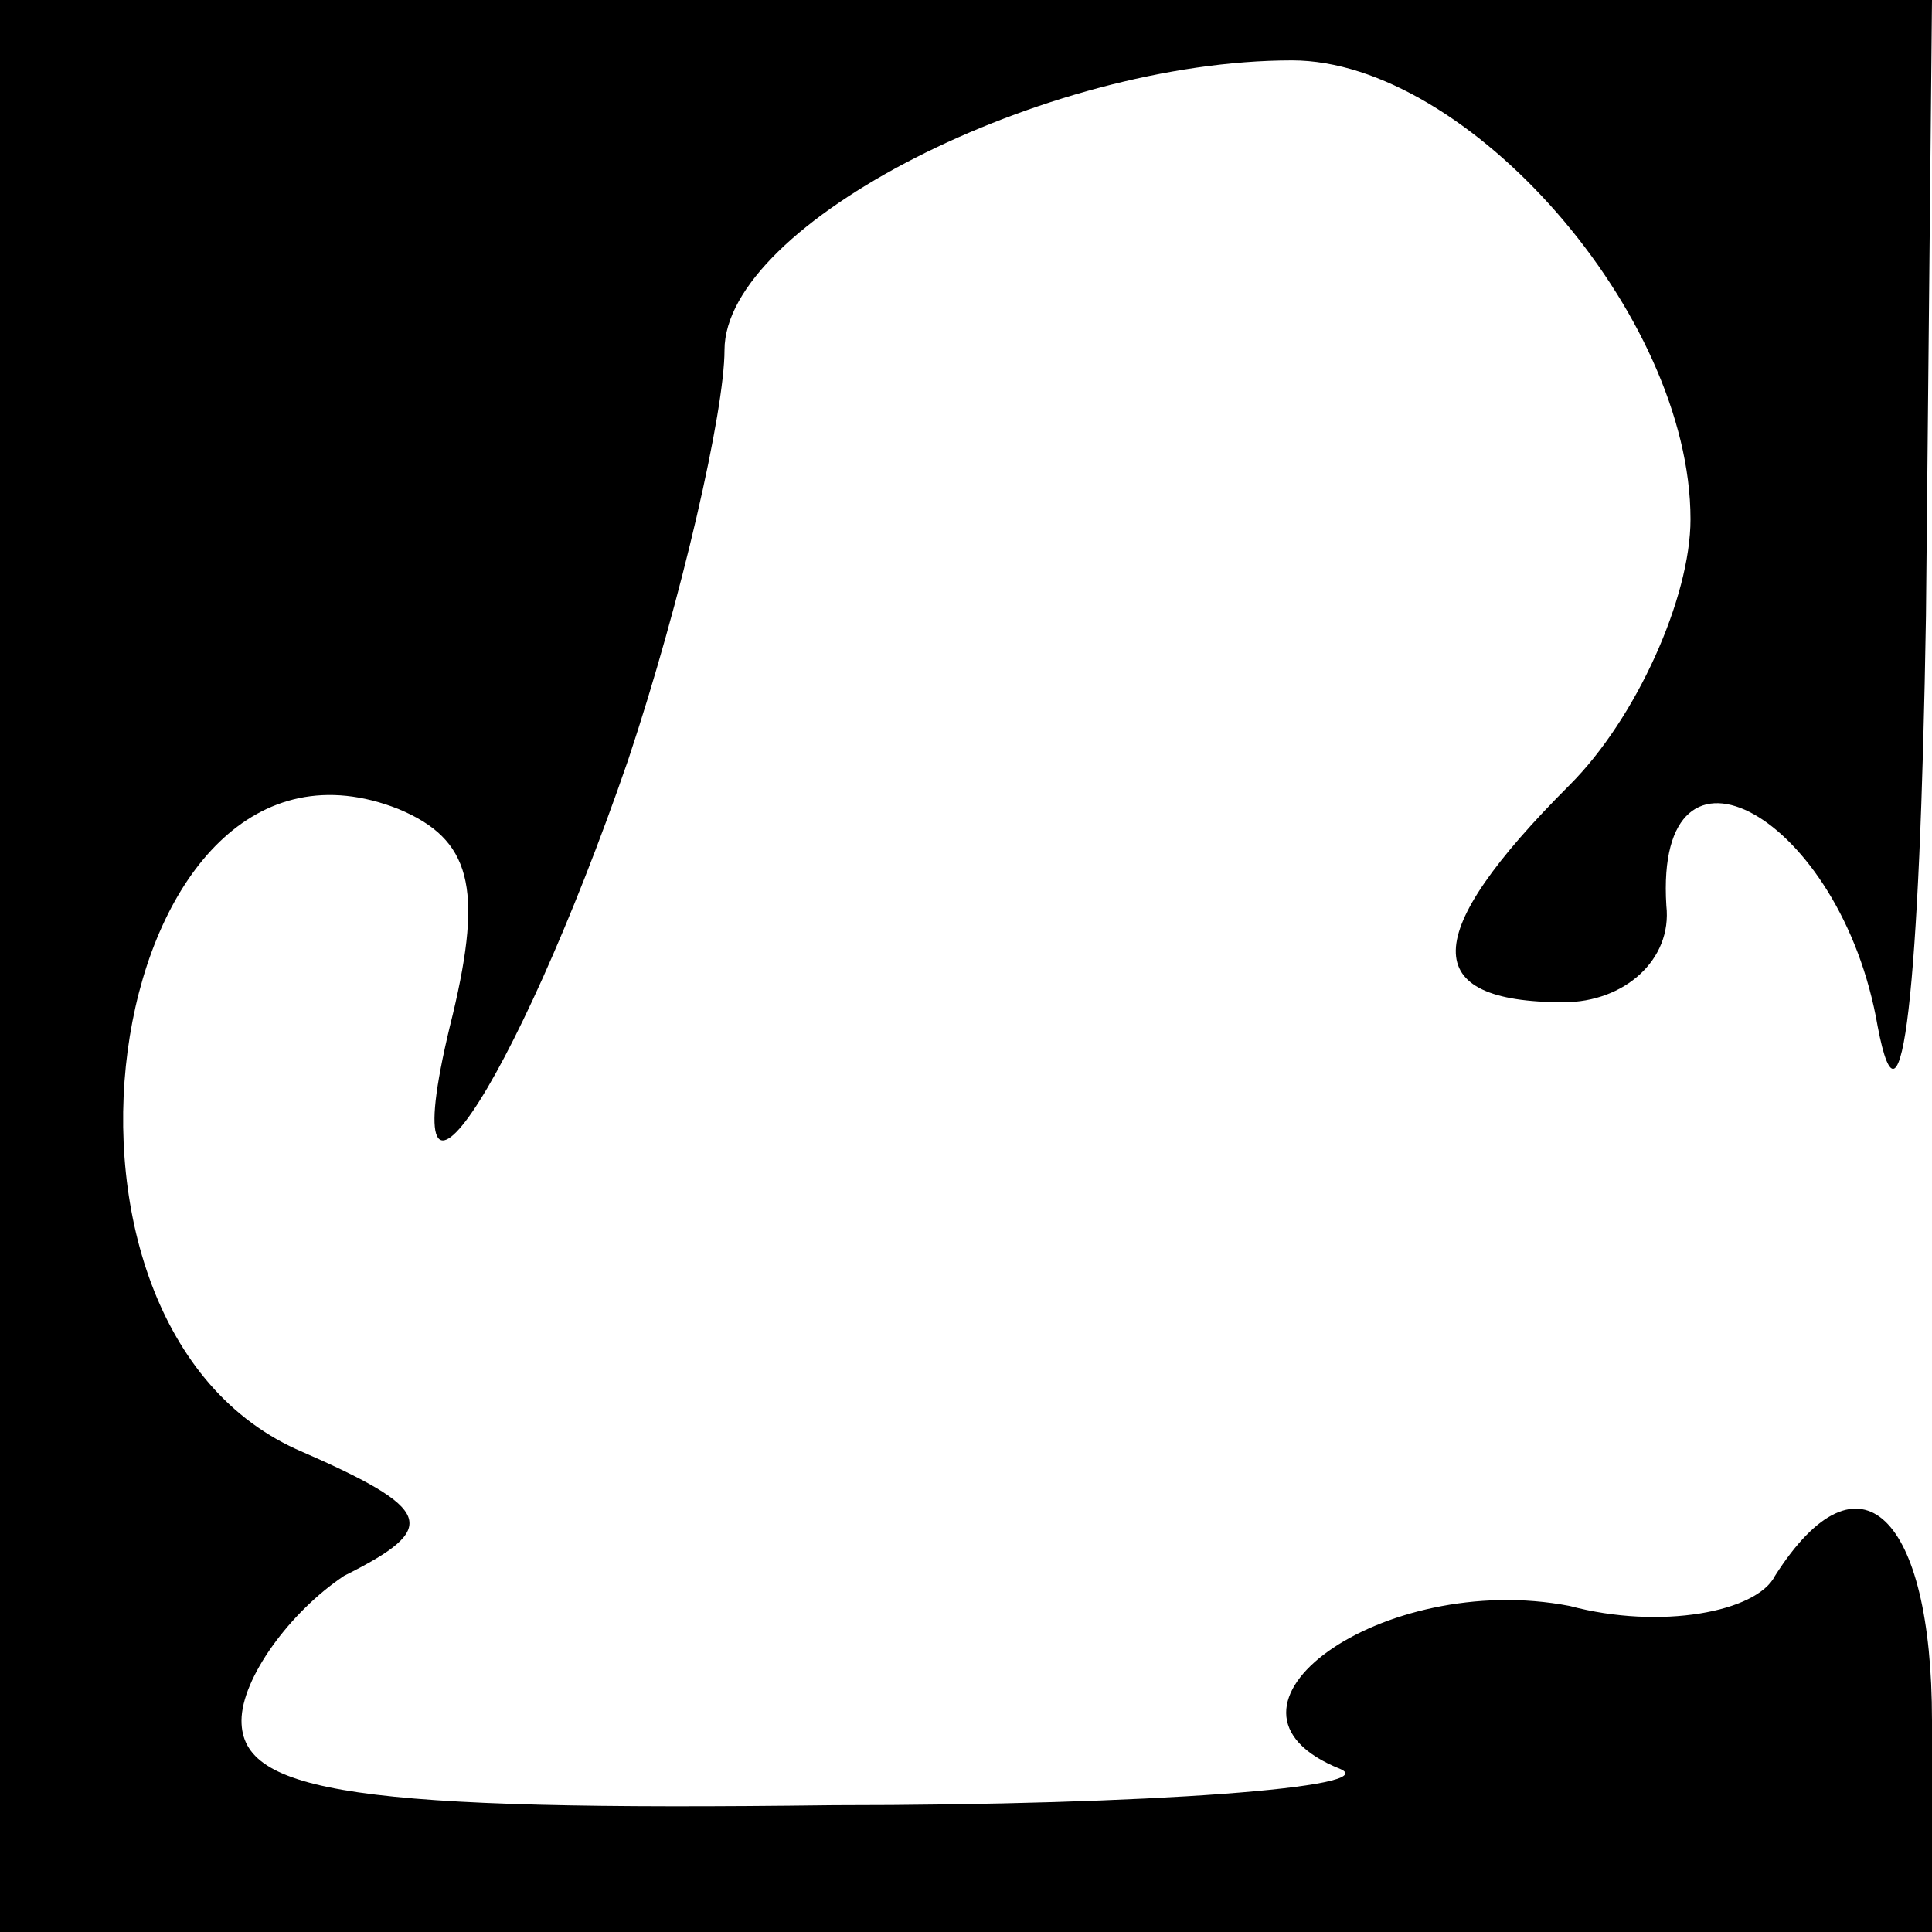 <?xml version="1.0" standalone="no"?>
<!DOCTYPE svg PUBLIC "-//W3C//DTD SVG 20010904//EN"
 "http://www.w3.org/TR/2001/REC-SVG-20010904/DTD/svg10.dtd">
<svg version="1.0" xmlns="http://www.w3.org/2000/svg"
 width="32pt" height="32pt" viewBox="0 0 32 32"
 preserveAspectRatio="xMidYMid meet">
<g transform="translate(0,32) scale(0.1,-0.1)"
fill="#000000" stroke="none">
<path fill="#000000" stroke="none" d="M0 160 l0 -160 160 0 160 0 0 35 c0 34
-12 46 -26 24 -3 -6 -19 -9 -34 -5 -31 6 -63 -17 -38 -27 7 -3 -31 -6 -84 -6
-79 -1 -98 2 -98 14 0 7 8 18 17 24 16 8 15 11 -8 21 -48 22 -31 125 17 106
12 -5 14 -13 9 -34 -11 -44 10 -13 29 42 9 27 16 58 16 68 0 21 53 48 94 48
29 0 66 -42 66 -76 0 -13 -9 -33 -20 -44 -25 -25 -25 -36 -1 -36 10 0 18 7 17
16 -2 32 29 15 35 -20 4 -21 7 6 8 68 l1 102 -160 0 -160 0 0 -160z"/>
</g>
</svg>
